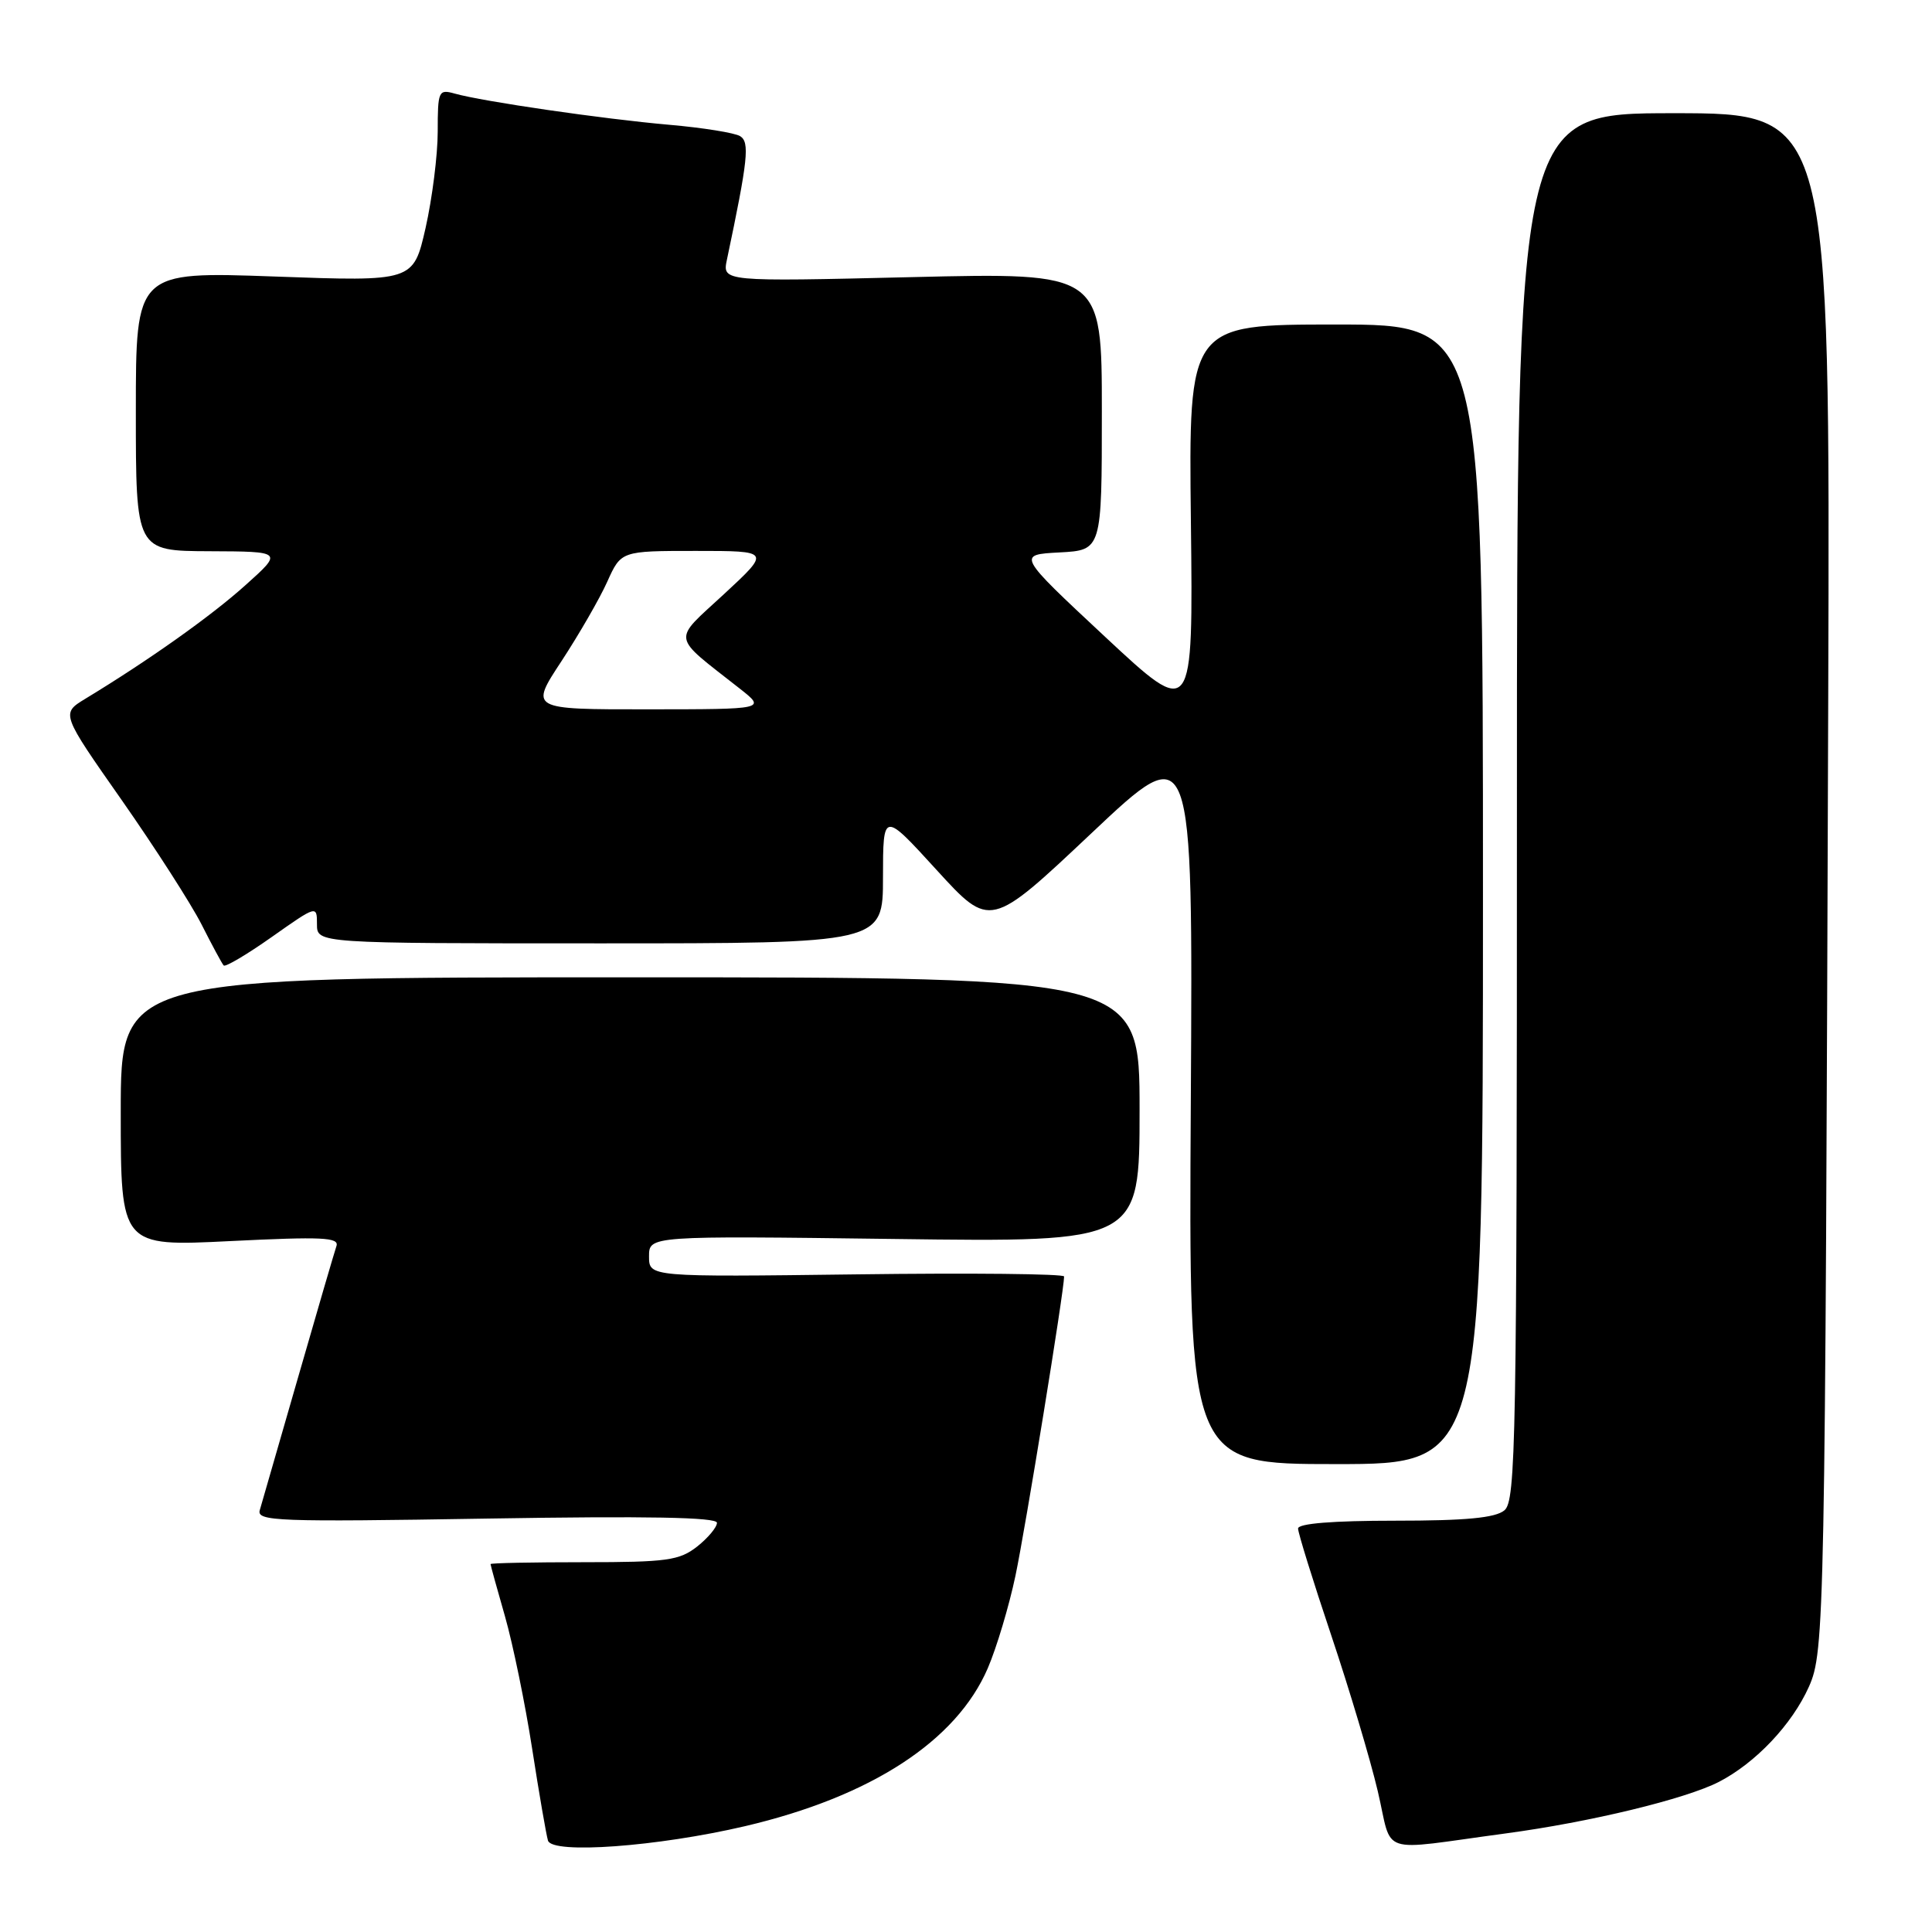 <?xml version="1.0" encoding="UTF-8" standalone="no"?>
<!DOCTYPE svg PUBLIC "-//W3C//DTD SVG 1.1//EN" "http://www.w3.org/Graphics/SVG/1.1/DTD/svg11.dtd" >
<svg xmlns="http://www.w3.org/2000/svg" xmlns:xlink="http://www.w3.org/1999/xlink" version="1.1" viewBox="0 0 256 256">
 <g >
 <path fill="currentColor"
d=" M 98.71 241.98 C 115.42 238.06 126.73 230.70 130.89 221.04 C 132.05 218.34 133.70 212.84 134.55 208.81 C 135.87 202.55 141.00 171.02 141.00 169.14 C 141.00 168.79 128.63 168.66 113.50 168.86 C 86.00 169.21 86.00 169.21 86.00 166.48 C 86.00 163.75 86.00 163.75 118.50 164.17 C 151.00 164.60 151.00 164.60 151.00 147.05 C 151.00 129.50 151.00 129.50 83.50 129.50 C 16.00 129.50 16.00 129.50 16.00 147.33 C 16.00 165.17 16.00 165.17 30.52 164.45 C 42.68 163.85 44.97 163.95 44.58 165.11 C 44.32 165.88 42.03 173.70 39.50 182.50 C 36.96 191.30 34.68 199.22 34.42 200.11 C 34.00 201.57 36.74 201.68 64.48 201.22 C 85.80 200.87 95.00 201.04 95.00 201.78 C 95.00 202.37 93.81 203.79 92.37 204.93 C 90.02 206.77 88.36 207.00 77.37 207.00 C 70.56 207.00 65.00 207.11 65.00 207.25 C 65.00 207.39 65.86 210.52 66.92 214.20 C 67.97 217.89 69.59 225.76 70.51 231.70 C 71.43 237.64 72.38 243.12 72.61 243.89 C 73.18 245.71 87.13 244.69 98.71 241.98 Z  M 199.50 242.94 C 210.71 241.44 223.33 238.38 227.76 236.11 C 232.64 233.59 237.45 228.50 239.69 223.50 C 241.77 218.84 241.84 214.96 242.25 92.25 C 242.50 15.00 242.50 15.00 221.75 15.00 C 201.00 15.00 201.00 15.00 201.00 106.88 C 201.00 191.17 200.86 198.87 199.34 200.13 C 198.13 201.13 194.26 201.50 184.84 201.50 C 176.60 201.50 172.00 201.87 172.00 202.54 C 172.00 203.11 173.97 209.46 176.38 216.64 C 178.79 223.82 181.57 233.13 182.56 237.33 C 184.60 246.01 182.31 245.25 199.50 242.94 Z  M 196.50 118.50 C 196.50 43.00 196.50 43.00 177.00 43.00 C 157.50 43.00 157.50 43.00 157.80 69.13 C 158.10 95.26 158.10 95.26 146.43 84.38 C 134.77 73.50 134.77 73.50 140.39 73.20 C 146.00 72.90 146.00 72.90 146.00 54.51 C 146.00 36.12 146.00 36.12 120.85 36.72 C 95.71 37.32 95.71 37.32 96.32 34.41 C 99.12 21.12 99.36 18.84 98.07 18.04 C 97.35 17.60 93.11 16.92 88.63 16.53 C 79.95 15.77 63.97 13.45 60.25 12.40 C 58.11 11.80 58.00 12.04 58.00 17.44 C 58.00 20.55 57.27 26.30 56.39 30.21 C 54.77 37.31 54.77 37.31 36.39 36.64 C 18.00 35.98 18.00 35.98 18.00 54.49 C 18.00 73.00 18.00 73.00 27.75 73.04 C 37.50 73.08 37.50 73.08 32.50 77.56 C 27.96 81.64 19.70 87.50 11.29 92.60 C 8.09 94.55 8.09 94.55 16.13 106.02 C 20.55 112.34 25.31 119.75 26.71 122.50 C 28.10 125.25 29.42 127.70 29.64 127.93 C 29.86 128.17 32.73 126.47 36.02 124.15 C 41.98 119.95 42.00 119.94 42.00 122.47 C 42.00 125.00 42.00 125.00 79.50 125.00 C 117.00 125.00 117.00 125.00 117.00 116.25 C 117.01 107.50 117.01 107.50 124.11 115.28 C 131.21 123.05 131.21 123.05 144.64 110.39 C 158.07 97.72 158.07 97.72 157.79 145.86 C 157.50 194.00 157.50 194.00 177.00 194.00 C 196.50 194.00 196.50 194.00 196.50 118.50 Z  M 74.41 87.59 C 76.72 84.06 79.45 79.34 80.46 77.09 C 82.30 73.00 82.30 73.00 92.21 73.00 C 102.11 73.00 102.11 73.00 95.95 78.71 C 89.02 85.12 88.84 84.02 98.02 91.24 C 101.50 93.98 101.50 93.98 85.85 93.99 C 70.19 94.00 70.19 94.00 74.41 87.59 Z "/>
</g>
</svg>
